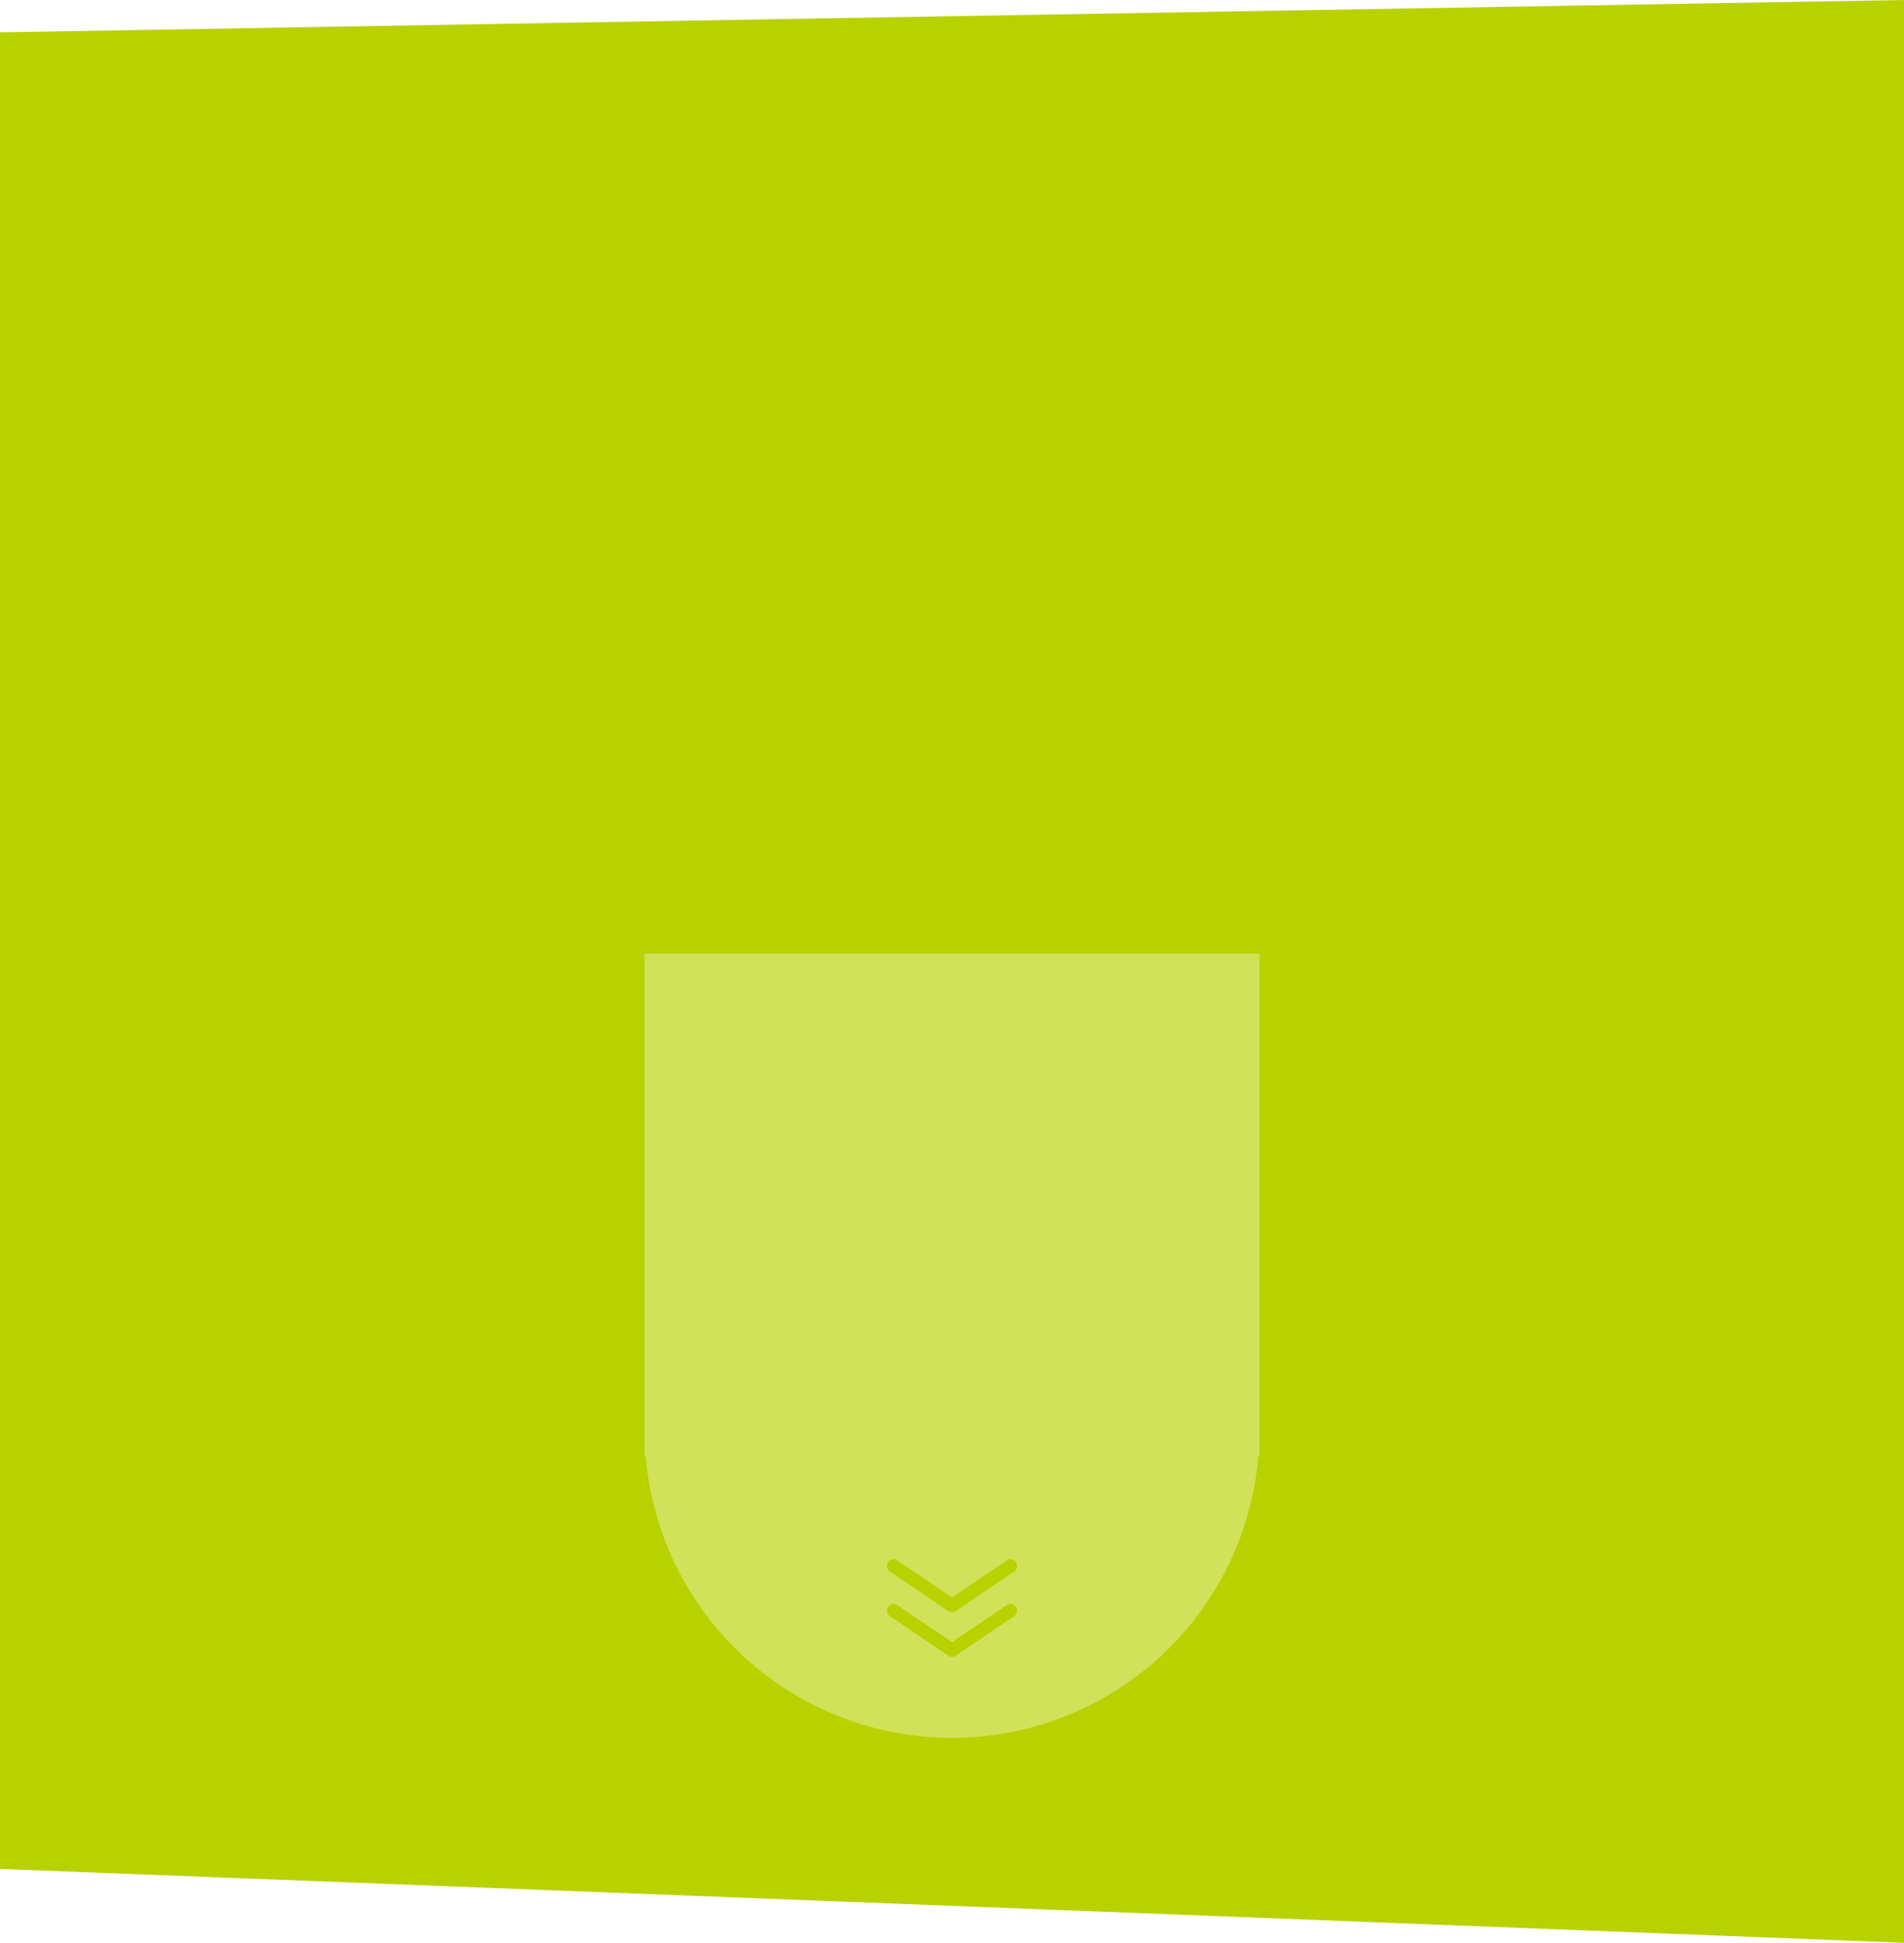 <svg xmlns="http://www.w3.org/2000/svg" width="515.331" height="525.789" viewBox="0 0 515.331 525.789"><defs><style>.cls-1,.cls-4{fill:#b8d200;}.cls-1,.cls-3{isolation:isolate;}.cls-2{fill:#d0e259;}</style></defs><title>アートボード 5</title><g id="BLOG"><polygon class="cls-1" points="515.331 525.789 0 505.789 0 8.755 515.331 0 515.331 525.789"/><path class="cls-2" d="M340.908,258.091H174.423v135.75h.3a83.219,83.219,0,0,0,165.893,0h.3Z"/><g class="cls-3"><path class="cls-4" d="M257.666,448.407a1.8,1.8,0,0,1-1.01-.31l-15.82-10.727a1.8,1.8,0,0,1,2.021-2.98l14.809,10.042,14.809-10.042a1.8,1.8,0,0,1,2.021,2.98L258.676,448.1A1.8,1.8,0,0,1,257.666,448.407Z"/><path class="cls-4" d="M257.666,436.311a1.8,1.8,0,0,1-1.01-.31l-15.82-10.727a1.8,1.8,0,0,1,2.021-2.98l14.809,10.042,14.809-10.042a1.8,1.8,0,0,1,2.021,2.98L258.676,436A1.8,1.8,0,0,1,257.666,436.311Z"/></g></g></svg>